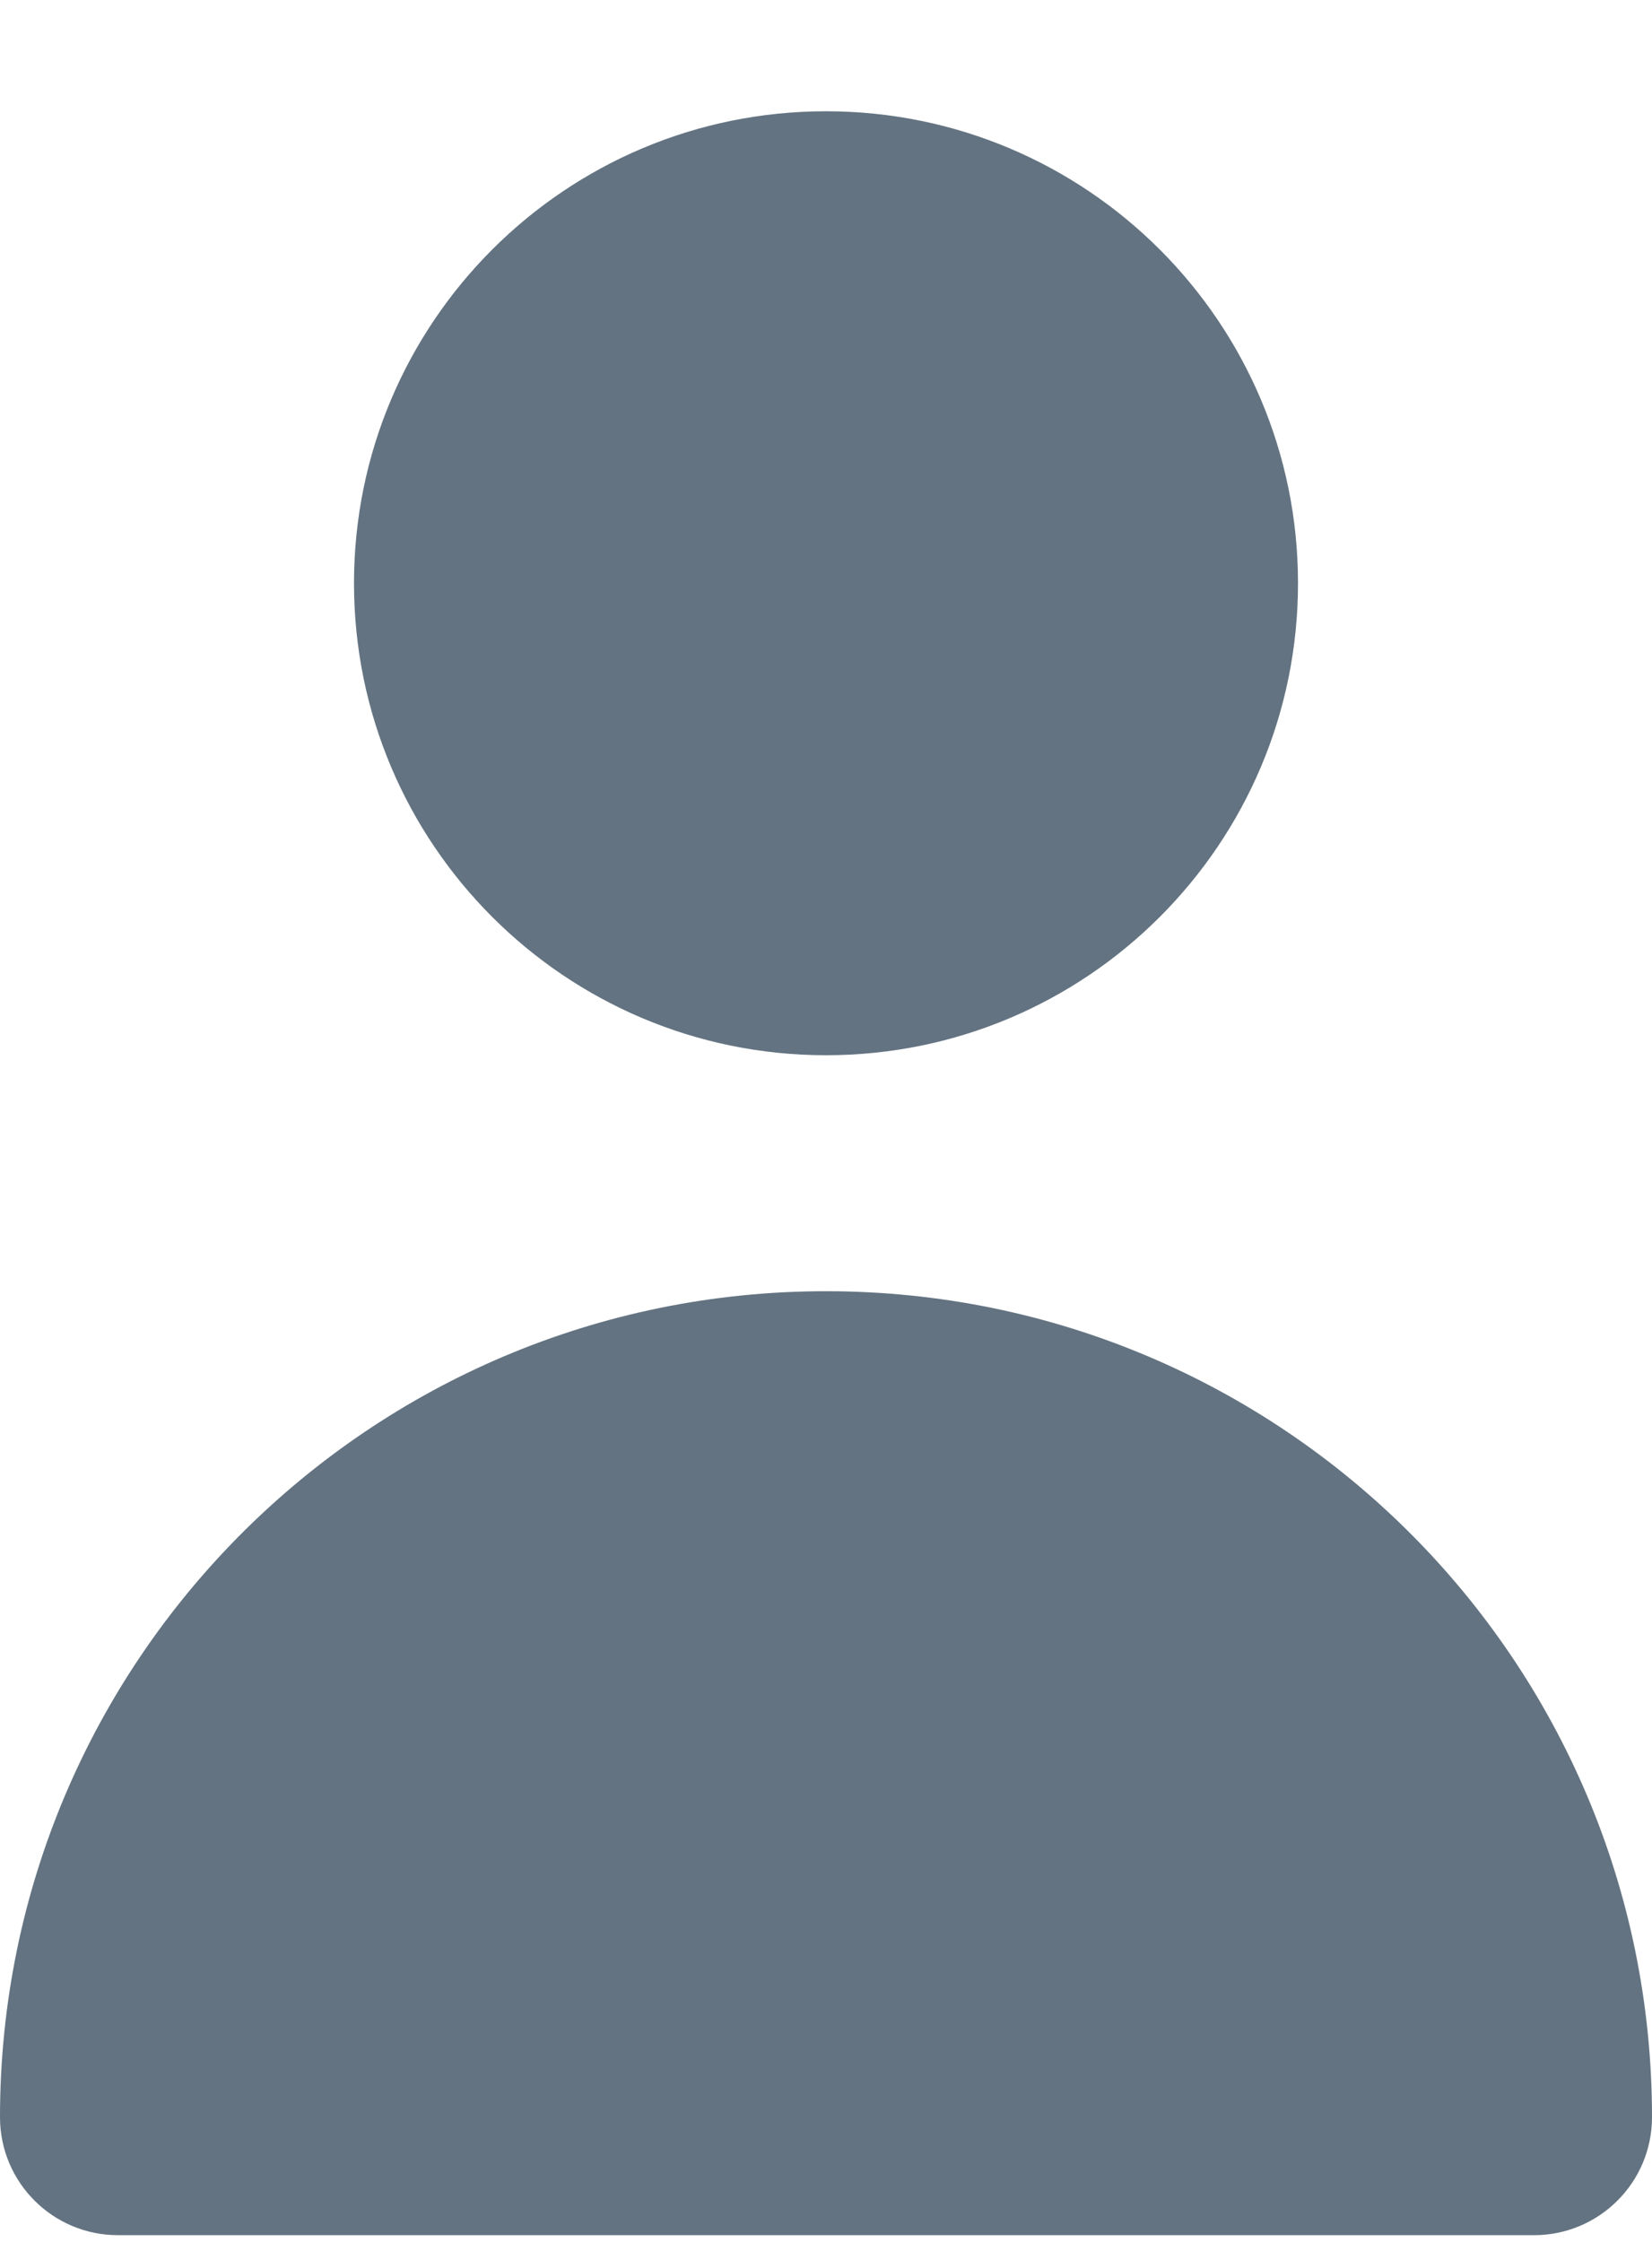 <svg width="14" height="19" viewBox="0 0 14 19" fill="none" xmlns="http://www.w3.org/2000/svg">
<path d="M7 8.943C9.209 8.943 11 7.152 11 4.943C11 2.734 9.209 0.943 7 0.943C4.791 0.943 3 2.734 3 4.943C3 7.152 4.791 8.943 7 8.943Z" fill="#637381"/>
<path d="M13 18.943C13.552 18.943 14 18.496 14 17.943C14 14.077 10.866 10.943 7 10.943C3.134 10.943 5.76078e-08 14.077 0 17.943C0 18.496 0.448 18.943 1 18.943H13Z" fill="#637381"/>
</svg>
